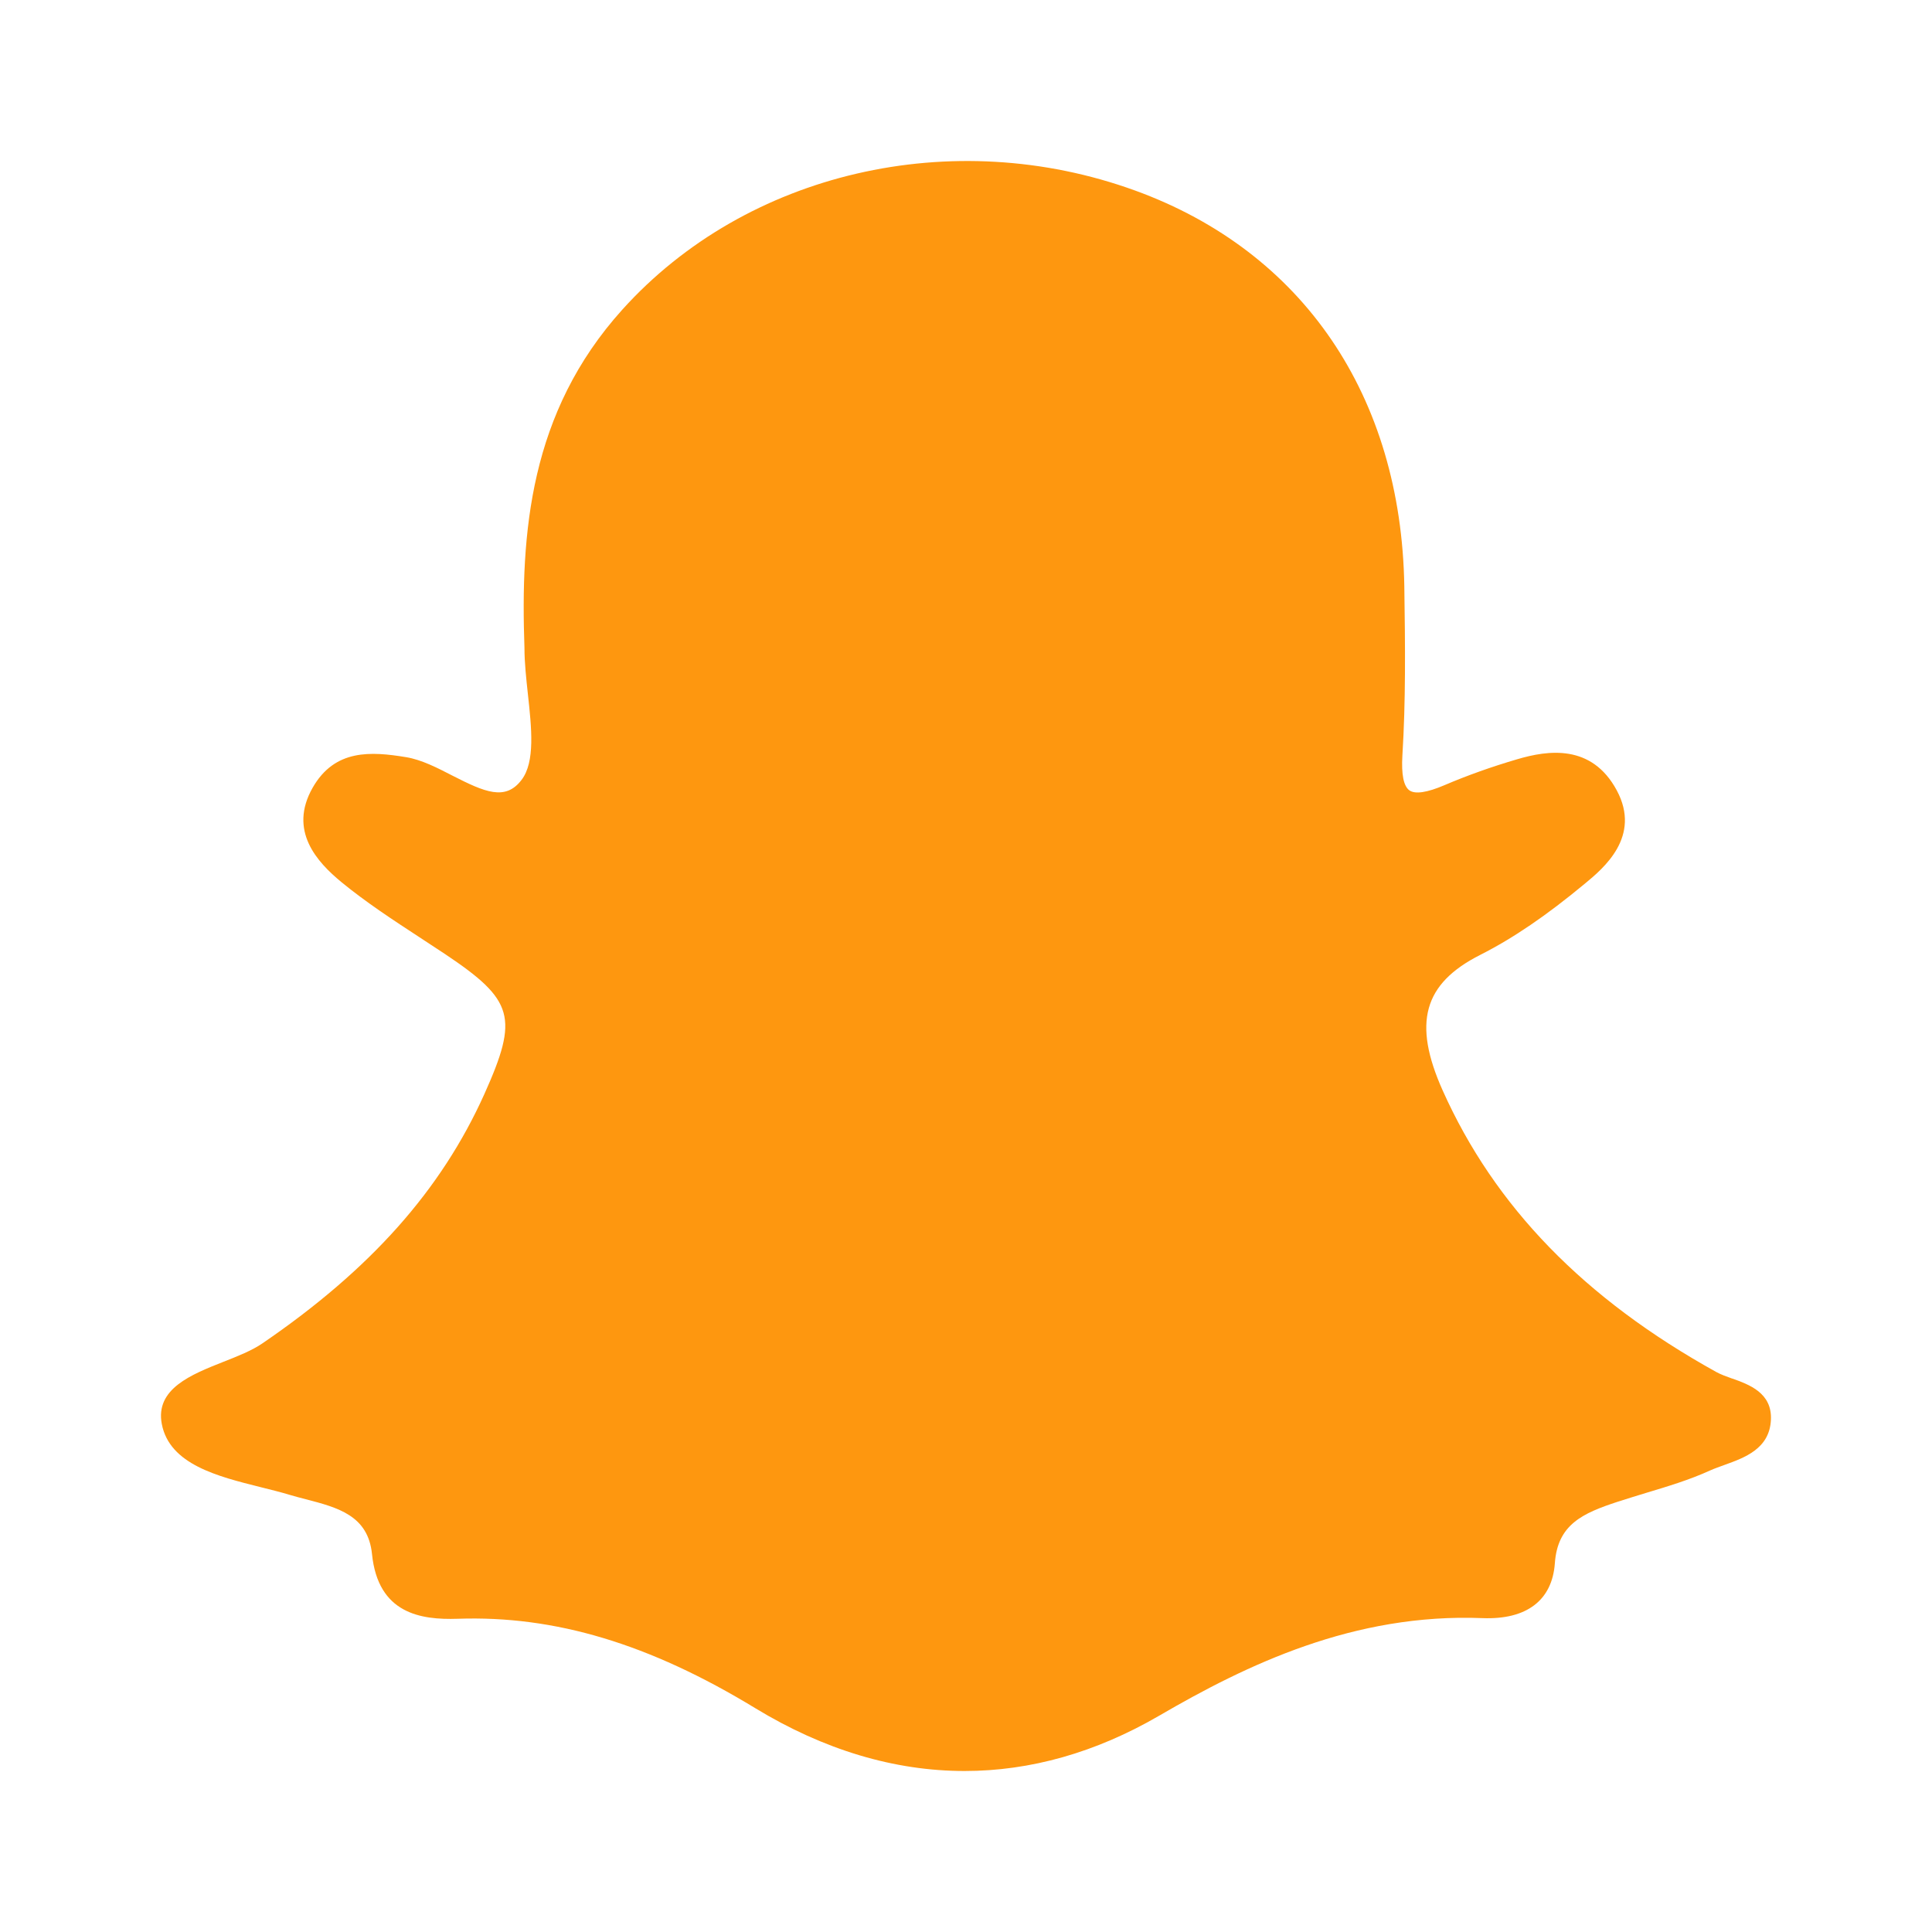 <svg width="24" height="24" viewBox="0 0 24 24" fill="none" xmlns="http://www.w3.org/2000/svg">
<path d="M21.517 17.125C21.444 17.099 21.376 17.074 21.321 17.044C19.679 16.134 18.567 14.989 17.921 13.545C17.547 12.708 17.682 12.22 18.386 11.863C18.797 11.655 19.211 11.373 19.689 10.976C19.918 10.787 20.393 10.393 20.084 9.818C19.772 9.238 19.228 9.319 18.846 9.432C18.529 9.525 18.226 9.633 17.943 9.754C17.725 9.847 17.578 9.868 17.508 9.818C17.436 9.766 17.407 9.621 17.421 9.385C17.463 8.708 17.456 8.034 17.445 7.286C17.407 4.919 16.188 3.126 14.101 2.367C11.832 1.543 9.272 2.137 7.731 3.846C6.577 5.126 6.465 6.622 6.515 8.047C6.515 8.231 6.537 8.432 6.558 8.626C6.603 9.039 6.65 9.465 6.479 9.688C6.278 9.953 6.022 9.84 5.62 9.635C5.432 9.538 5.238 9.438 5.046 9.406C4.609 9.334 4.159 9.303 3.884 9.785C3.579 10.321 3.941 10.71 4.24 10.957C4.547 11.209 4.885 11.43 5.211 11.643C5.316 11.712 5.421 11.78 5.526 11.85C6.386 12.425 6.445 12.637 6.017 13.591C5.48 14.784 4.605 15.768 3.261 16.687C3.132 16.776 2.951 16.848 2.775 16.917C2.377 17.075 1.926 17.252 2.01 17.69C2.106 18.192 2.706 18.341 3.234 18.473C3.361 18.505 3.481 18.534 3.593 18.568C3.66 18.588 3.731 18.607 3.799 18.624C4.197 18.728 4.572 18.826 4.621 19.304C4.696 20.047 5.228 20.124 5.685 20.109C6.893 20.067 8.067 20.419 9.381 21.219C10.236 21.739 11.112 22 11.983 22C12.799 22 13.612 21.771 14.398 21.314C15.49 20.678 16.821 20.037 18.418 20.101C18.964 20.122 19.282 19.88 19.315 19.419C19.349 18.937 19.66 18.798 20.096 18.655C20.212 18.617 20.331 18.582 20.446 18.546C20.712 18.466 20.987 18.384 21.245 18.266C21.299 18.242 21.359 18.221 21.422 18.198C21.672 18.108 21.983 17.997 21.999 17.637C22.015 17.302 21.727 17.199 21.517 17.124V17.125Z" fill="#FE970F"/>
</svg>
